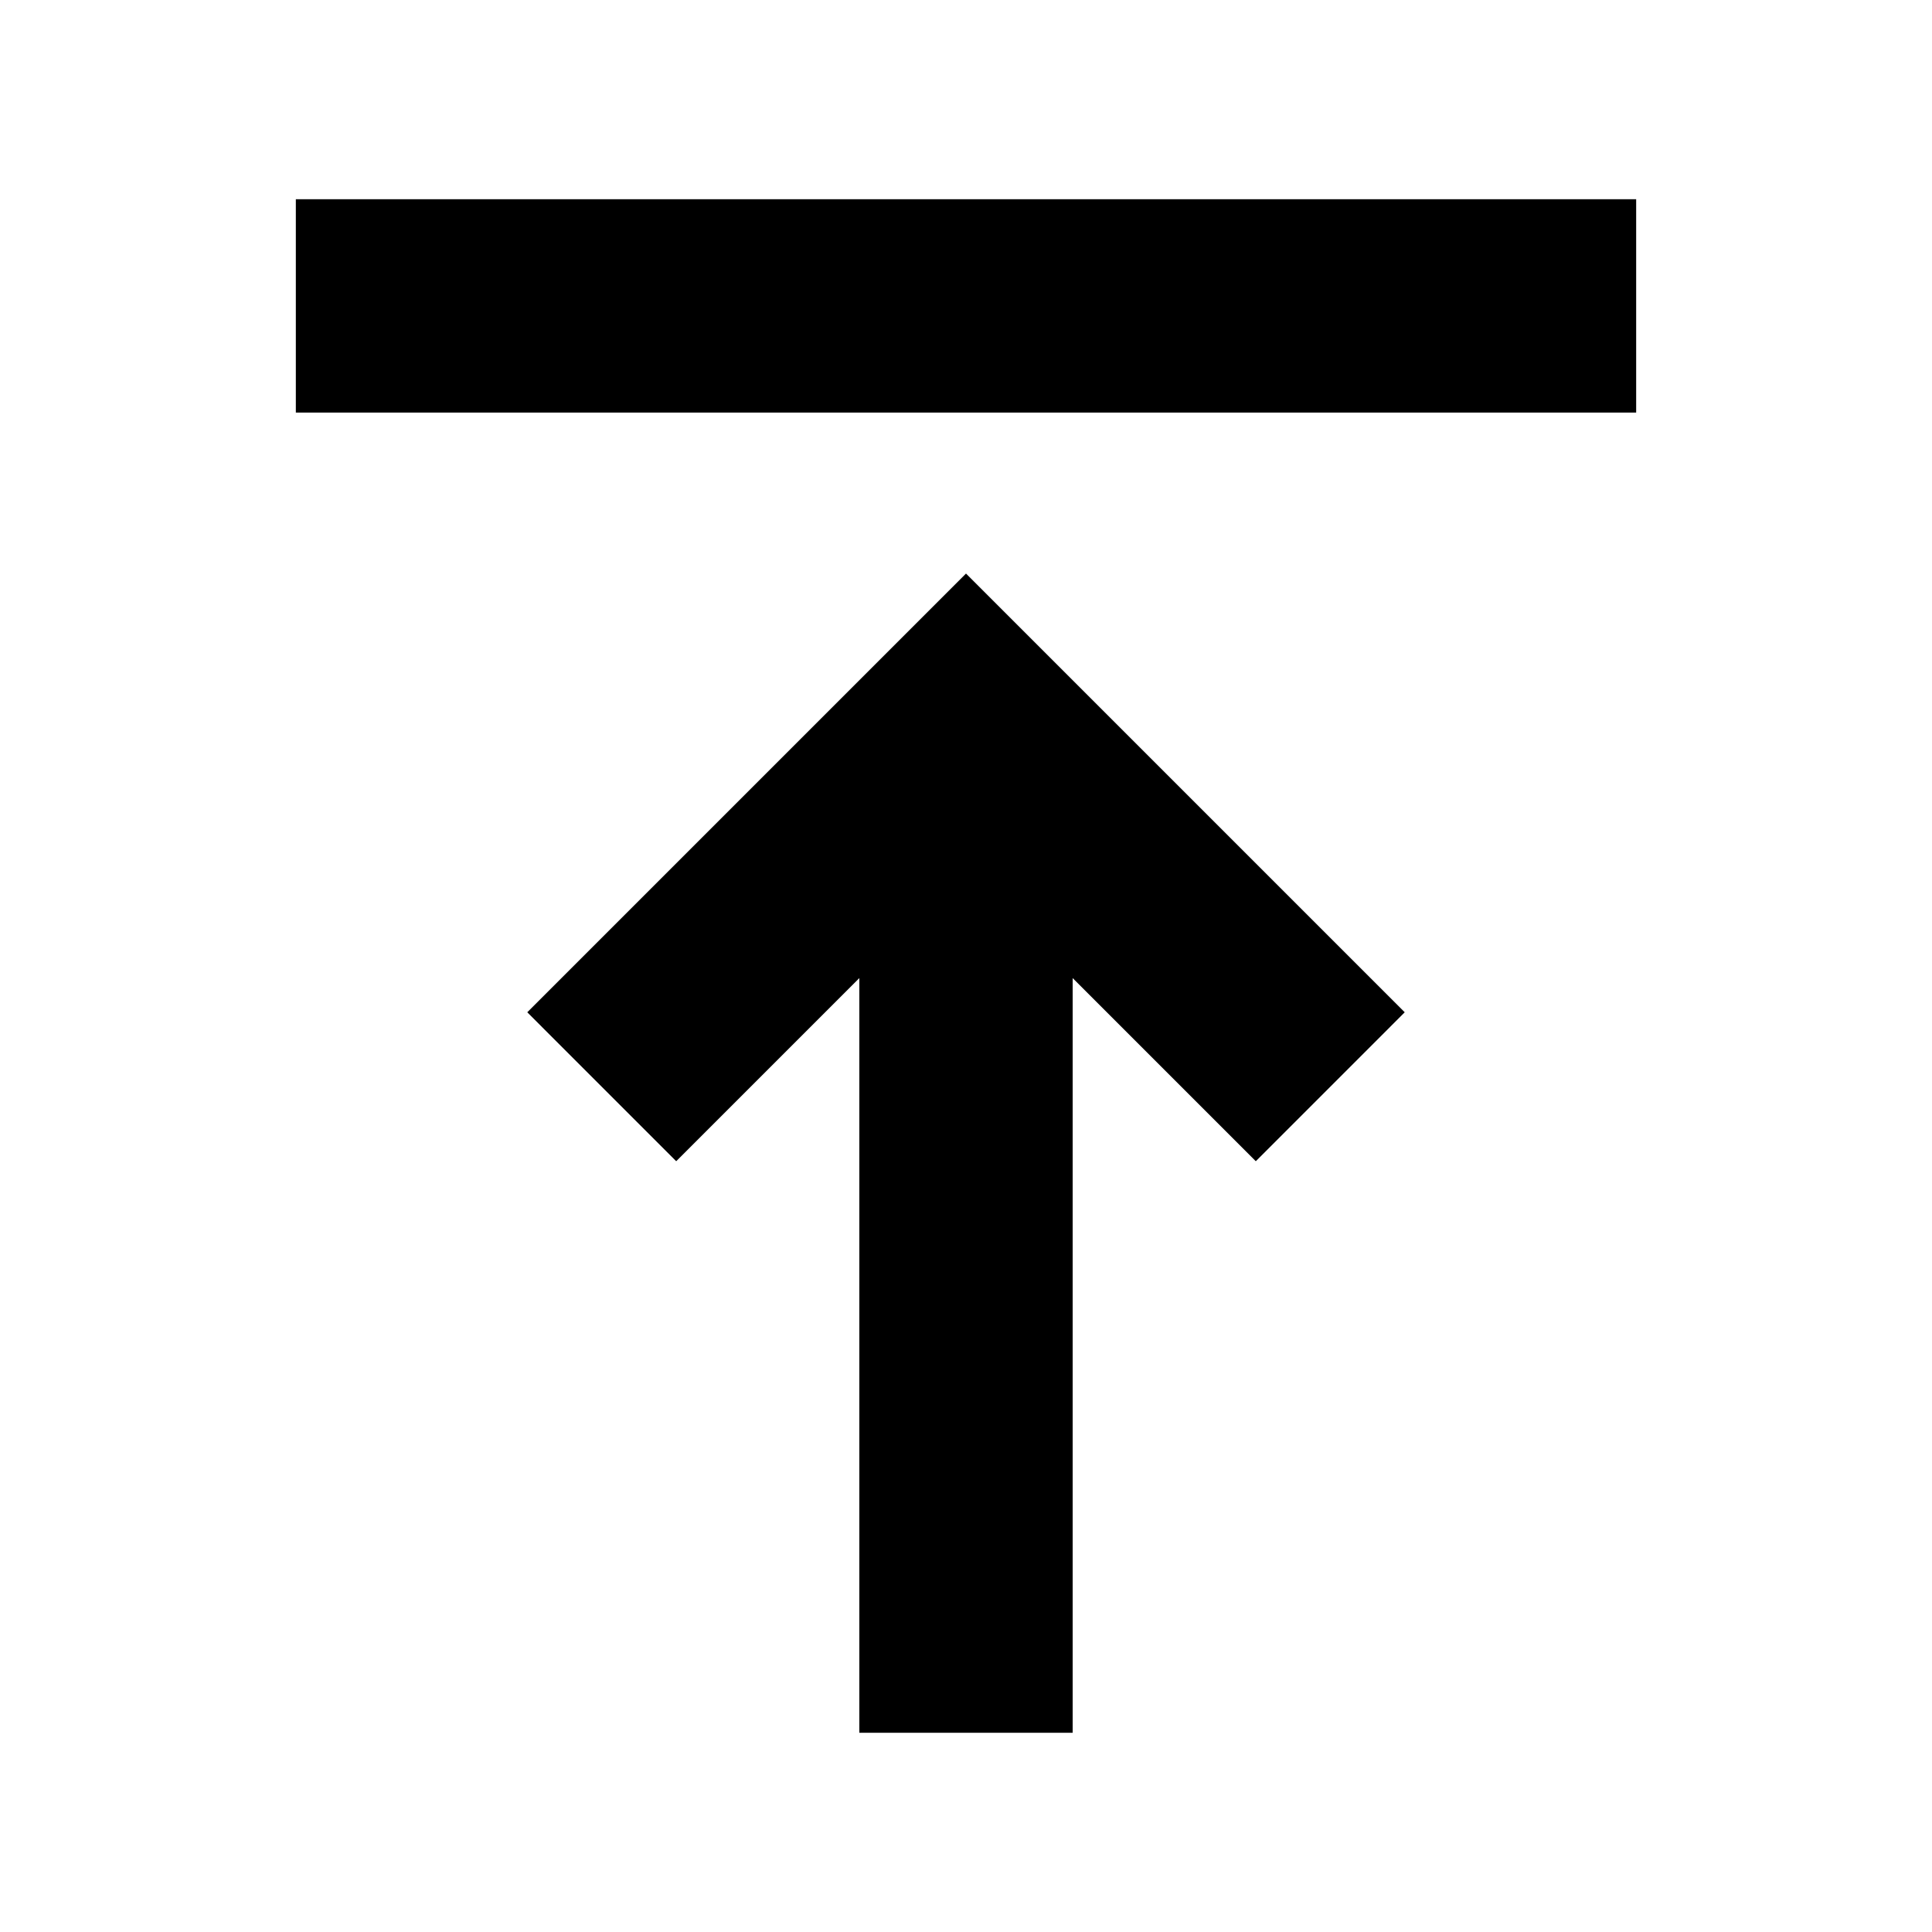 <svg xmlns="http://www.w3.org/2000/svg" height="24" width="24"><path d="M3.675 2.475H20.325V5.125H3.675ZM12 7.125 17.45 12.575 15.6 14.425 13.325 12.15V21.525H10.675V12.15L8.4 14.425L6.55 12.575Z"/></svg>